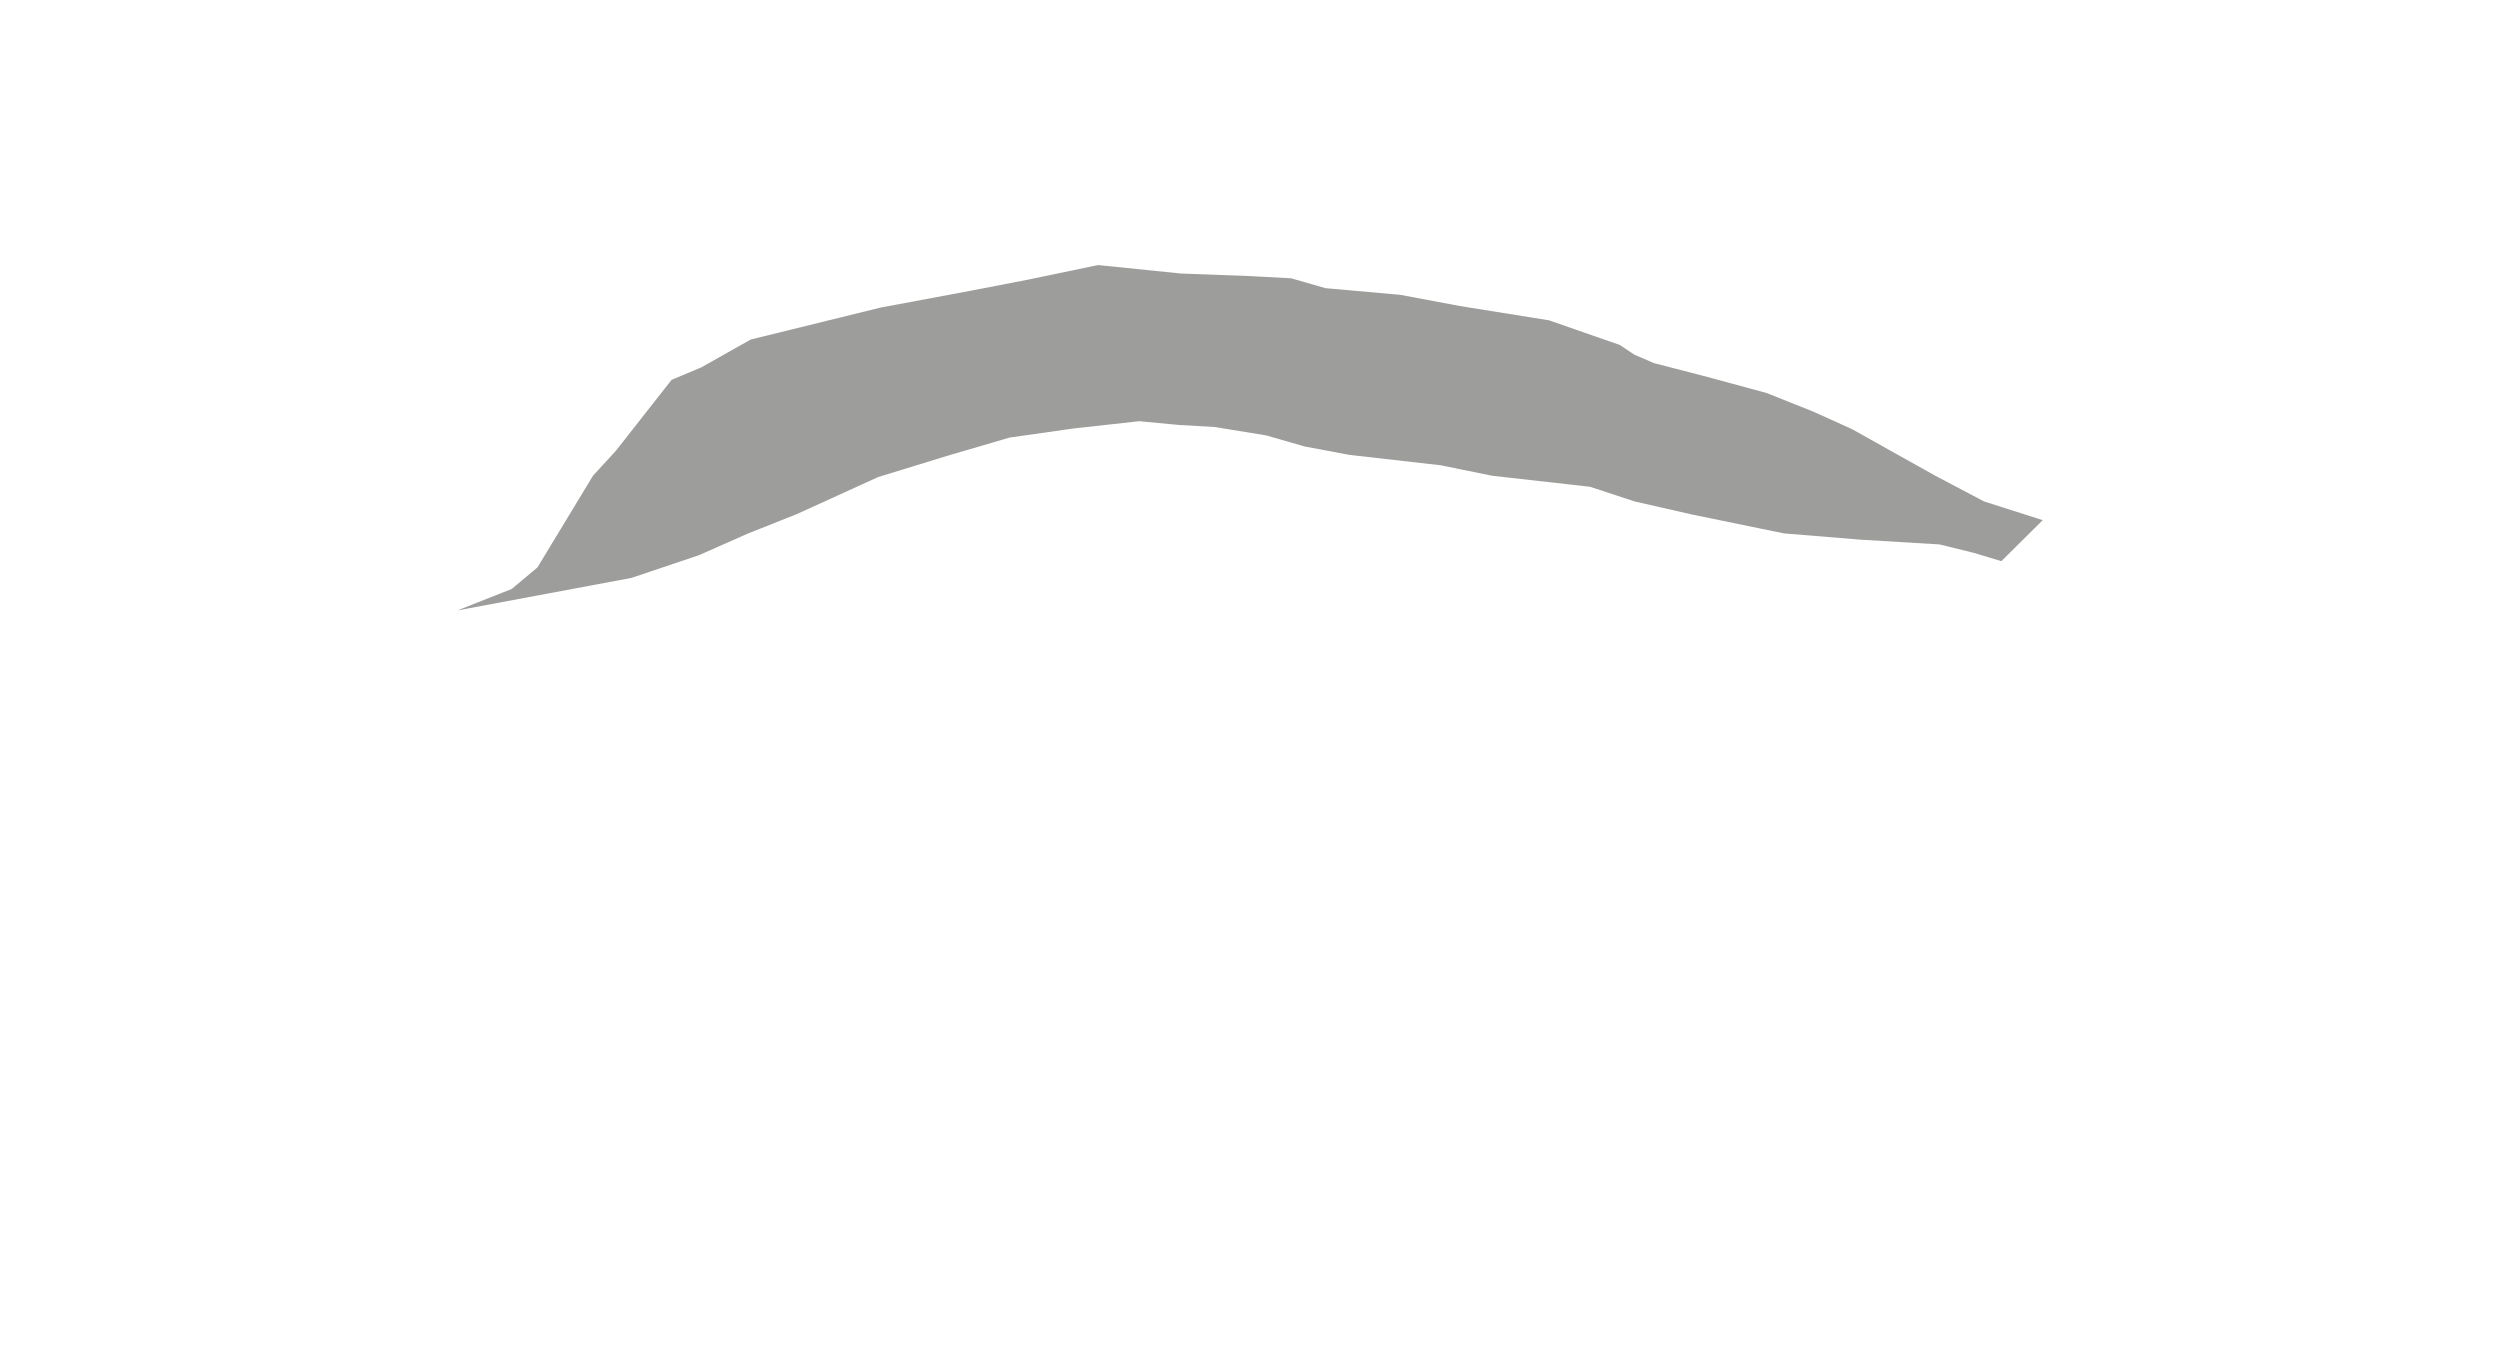 <?xml version="1.0" encoding="iso-8859-1"?><!-- Generator: Adobe Illustrator 15.0.0, SVG Export Plug-In . SVG Version: 6.00 Build 0)  --><!DOCTYPE svg  PUBLIC '-//W3C//DTD SVG 1.1//EN'  'http://www.w3.org/Graphics/SVG/1.1/DTD/svg11.dtd'><svg enable-background="new 0 0 595.275 320.315" height="320.315px" version="1.1" viewBox="-148.819 -80.079 892.912 480.472" width="595.275px" x="0px" xml:space="preserve" xmlns="http://www.w3.org/2000/svg" xmlns:xlink="http://www.w3.org/1999/xlink" y="0px">
	
	
	

	
	
	<g id="Hintergrund">
</g>
	
	
	

	
	
	<g display="none" id="Hilfslinien">
</g>
	
	
	

	
	
	<g id="Vordergrund">
		
		
		
	
		
		
		<g>
			
			
			
		
			
			
			<g>
				
				
				
			
				
				
				
				
				
				
			
				
				
				
				
				
				
			
				
				
				
				
				
				
			
				
				
				
				
				
				
			
				
				
				
				
				
				
			
				
				
				
				
				
				
			
				
				
				
				
				
				
			
				
				
				
				
				
				
			
				
				
				
				
				
				
			
				
				
				
				
				
				
			
				
				
				
				
				
				
		
			
			
			</g>
			
			
			
		
			
			
			<g>
				
				
				
			
				
				
				
				<polygon animation_id="12" clip-rule="evenodd" fill="#9D9D9C" fill-rule="evenodd" points="     580.771,105.702 559.808,99.013 542.411,89.841 512.652,73.192 498.994,67.011 482.145,60.282 459.313,54.101 441.919,49.614      434.987,46.626 429.666,43.11 404.457,34.331 372.59,29.22 351.344,25.229 324.552,22.835 312.344,19.32 297.437,18.522      272.932,17.612 243.374,14.589 218.099,19.854 197.713,23.795 165.709,29.774 119.302,41.19 101.704,51.11 91.037,55.596      71.197,80.87 62.973,89.841 43.133,122.592 33.96,130.269 14.505,137.954 76.722,126.327 100.867,118.197 118.284,110.491      135.745,103.55 164.83,90.302 190.24,82.506 211.78,76.206 234.61,72.958 258.087,70.36 272.185,71.697 285.096,72.444      303.44,75.436 317.099,79.376 332.999,82.366 365.749,86.103 384.095,89.841 419.089,93.781 434.987,99.013 455.575,103.701      488.326,110.429 515.643,112.671 543.906,114.368 556.07,117.358 565.99,120.349    " stroke="black" stroke-miterlimit="3.864" stroke-width="0"/>
				
				
				
			
				
				
				
				
				
				
				
		
			
			
			</g>
			
			
			
	
		
		
		</g>
		
		
		

	
	
	</g>
	
	
	



</svg>